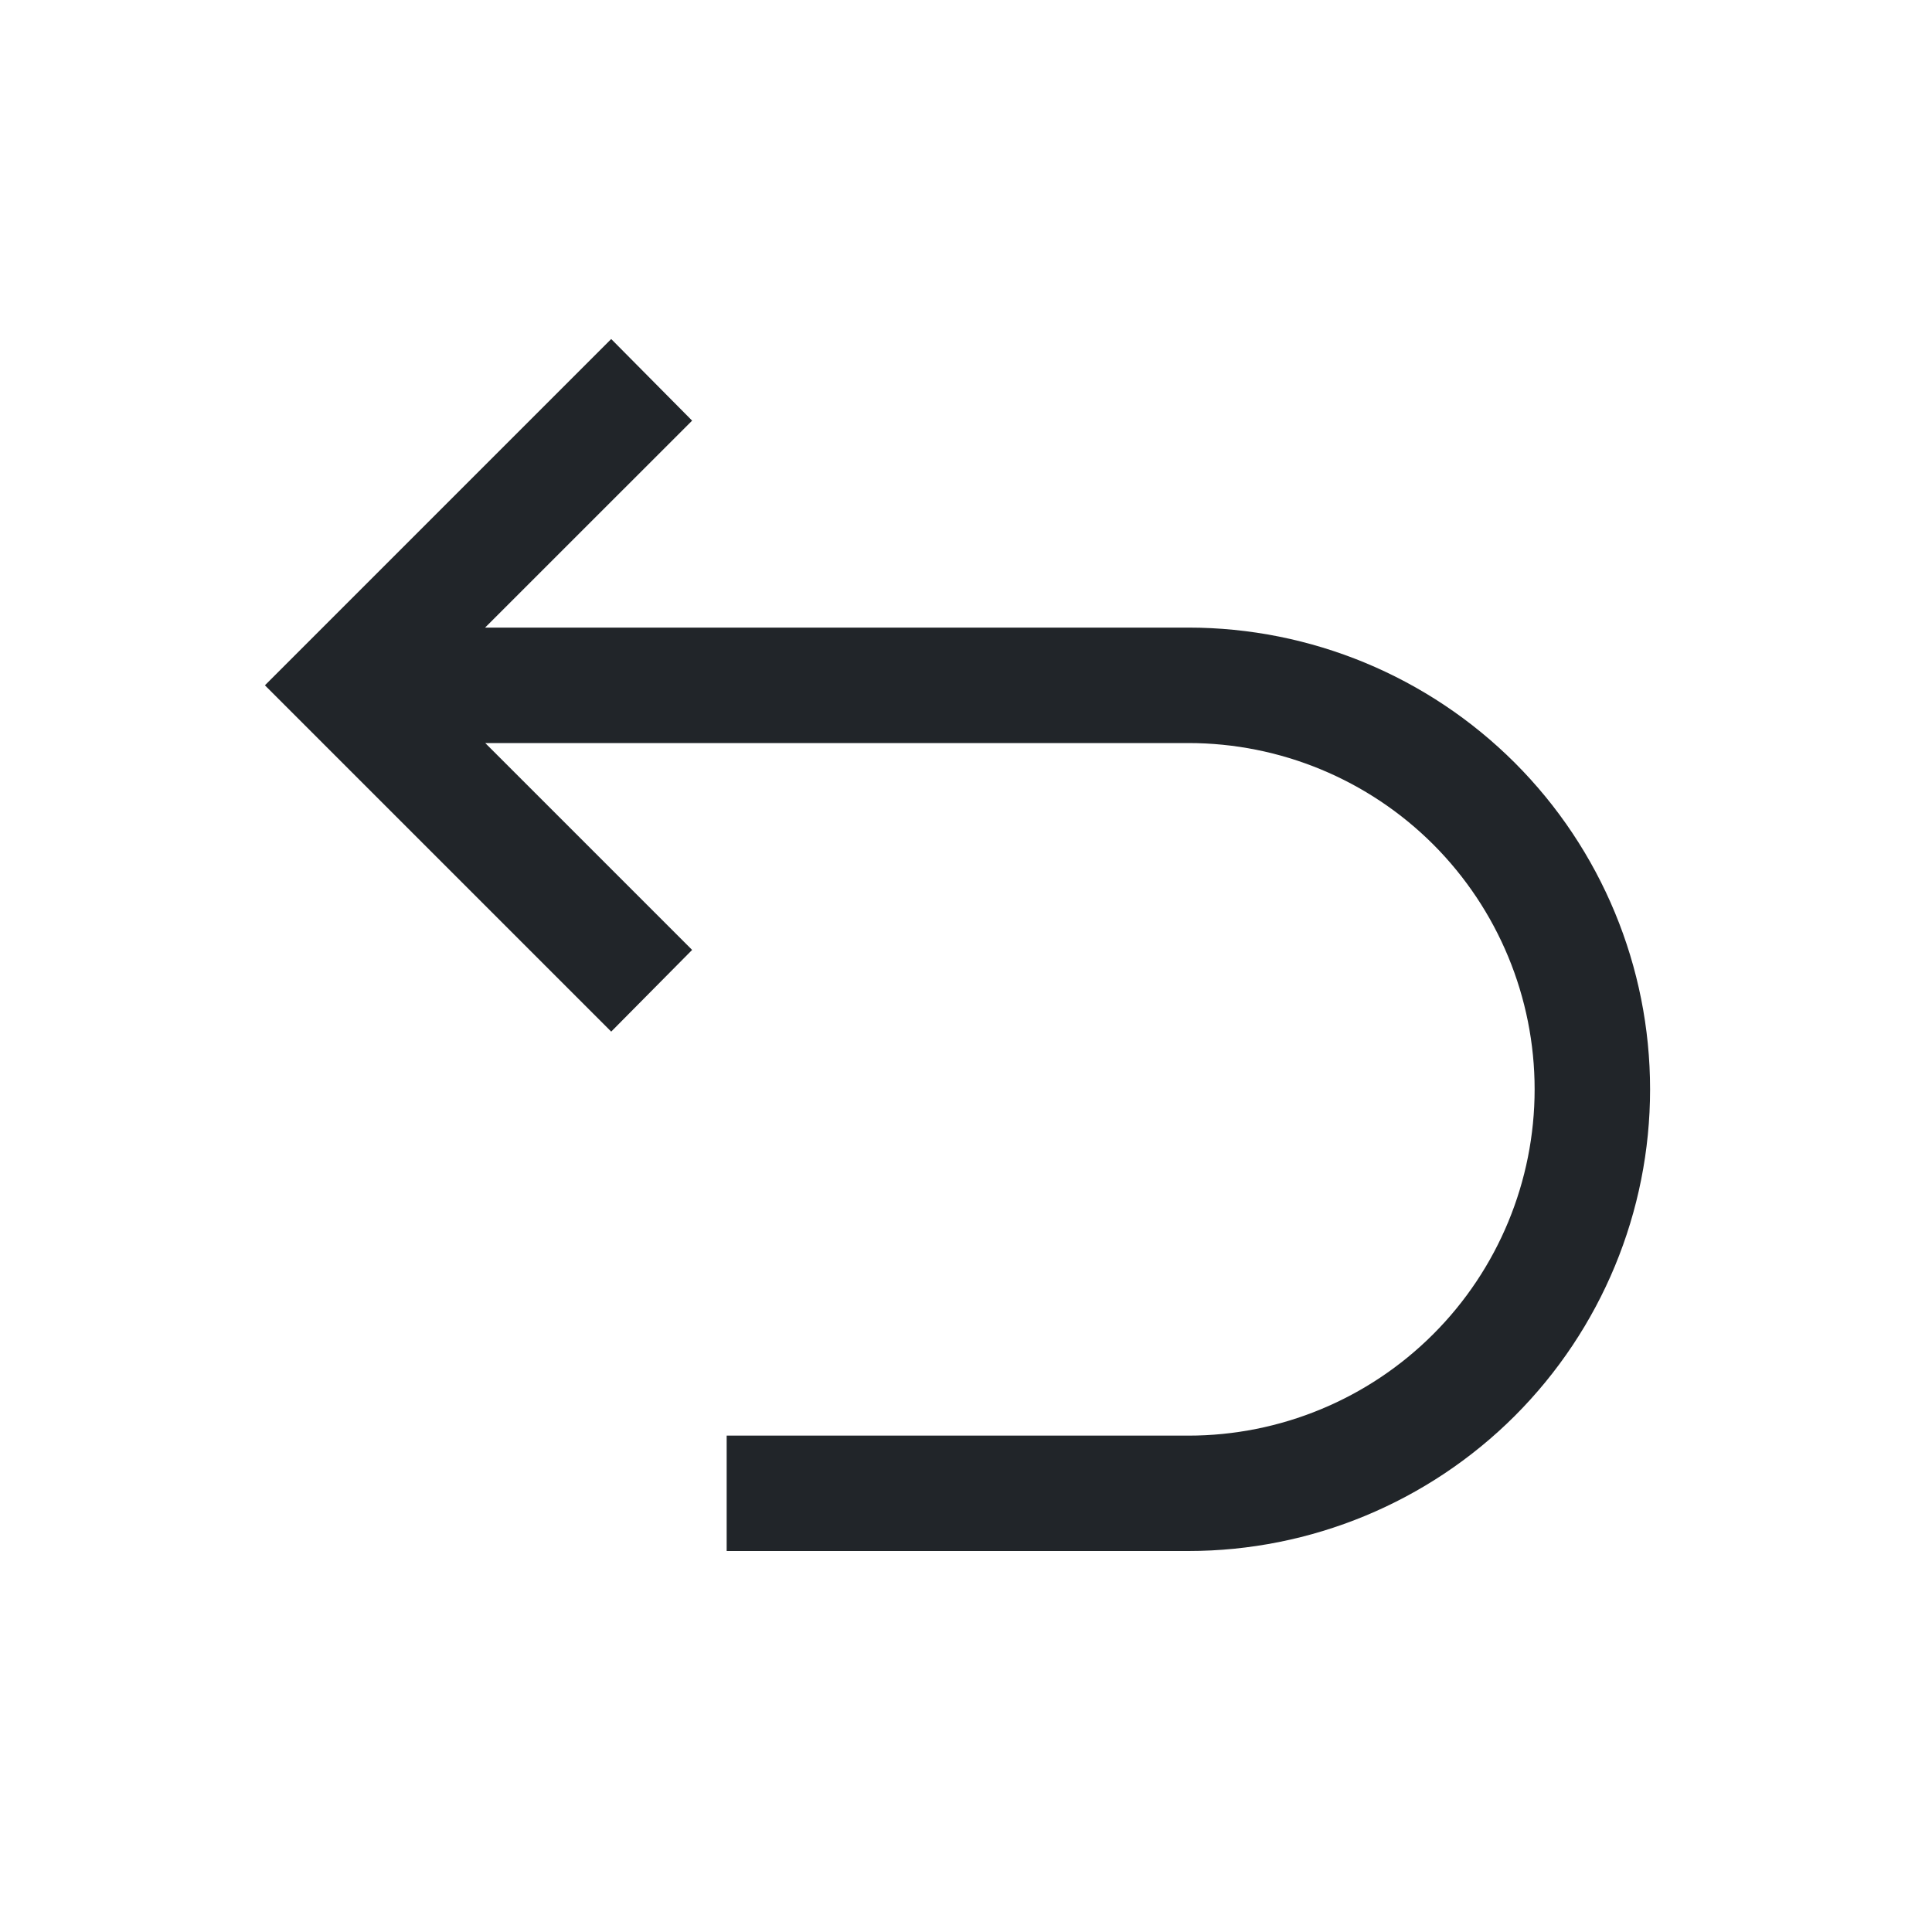<?xml version="1.0" encoding="UTF-8" standalone="no"?><svg width='25' height='25' viewBox='0 0 25 25' fill='none' xmlns='http://www.w3.org/2000/svg'>
<path d='M15.377 8.121H6.277L8.956 5.443L7.909 4.387L3.428 8.868L7.909 13.349L8.956 12.292L6.279 9.615H15.377C16.566 9.615 17.705 10.087 18.546 10.927C19.386 11.768 19.858 12.908 19.858 14.096C19.858 15.284 19.386 16.424 18.546 17.264C17.705 18.105 16.566 18.577 15.377 18.577H9.403V20.07H15.377C16.962 20.07 18.481 19.441 19.602 18.321C20.722 17.2 21.352 15.681 21.352 14.096C21.352 12.511 20.722 10.992 19.602 9.871C18.481 8.751 16.962 8.121 15.377 8.121Z' fill='#212529'/>
</svg>
